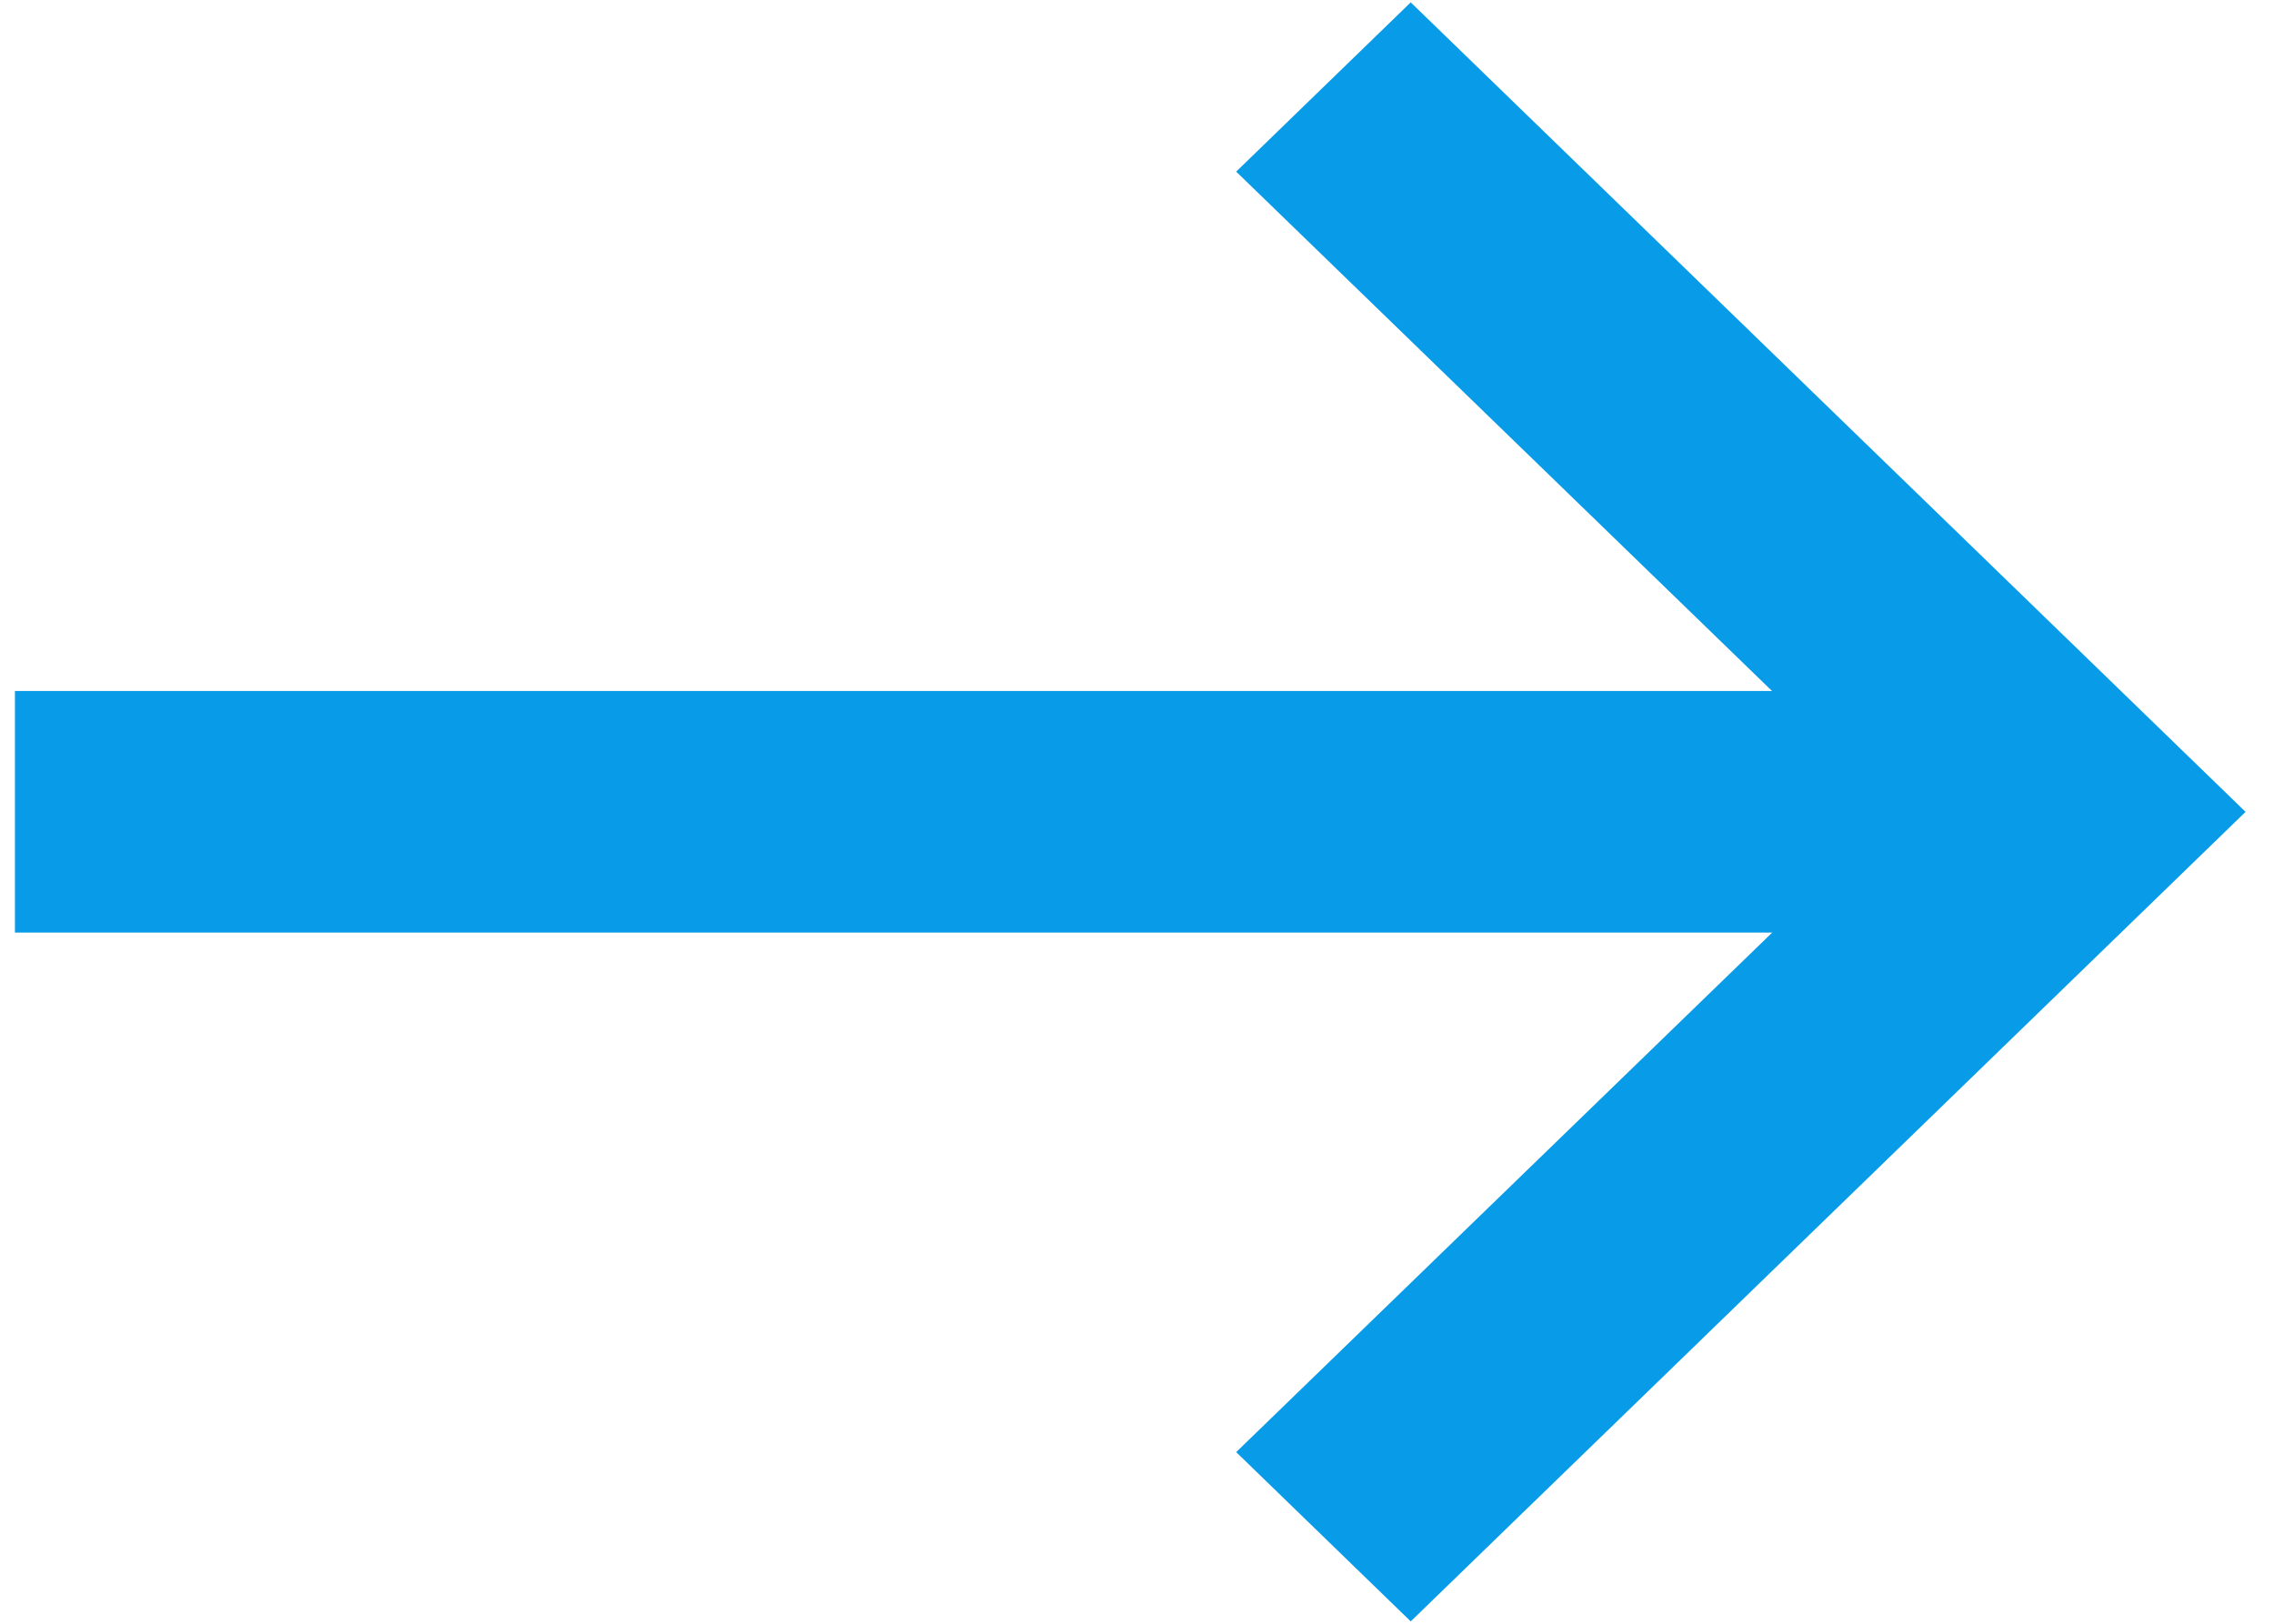<?xml version="1.0" encoding="UTF-8"?>
<svg width="28px" height="20px" viewBox="0 0 28 20" version="1.1" xmlns="http://www.w3.org/2000/svg" xmlns:xlink="http://www.w3.org/1999/xlink">
    <!-- Generator: Sketch 61 (89581) - https://sketch.com -->
    <title>np_arrow-right_888647_000000</title>
    <desc>Created with Sketch.</desc>
    <g id="New-v2" stroke="none" stroke-width="1" fill="none" fill-rule="evenodd">
        <g id="Case-Study-simon-kucher" transform="translate(-489, -4321)" fill="#079BE8">
            <g id="Group" transform="translate(295, 4314)">
                <g id="np_arrow-right_888647_000000" transform="translate(194, 7)">
                    <polygon id="Path" points="0.184 8.511 23.978 8.511 23.978 11.487 0.184 11.487"></polygon>
                    <polygon id="Path" points="17.378 19.971 15.228 17.886 23.365 10 15.228 2.114 17.378 0.029 27.662 10"></polygon>
                </g>
            </g>
        </g>
    </g>
</svg>